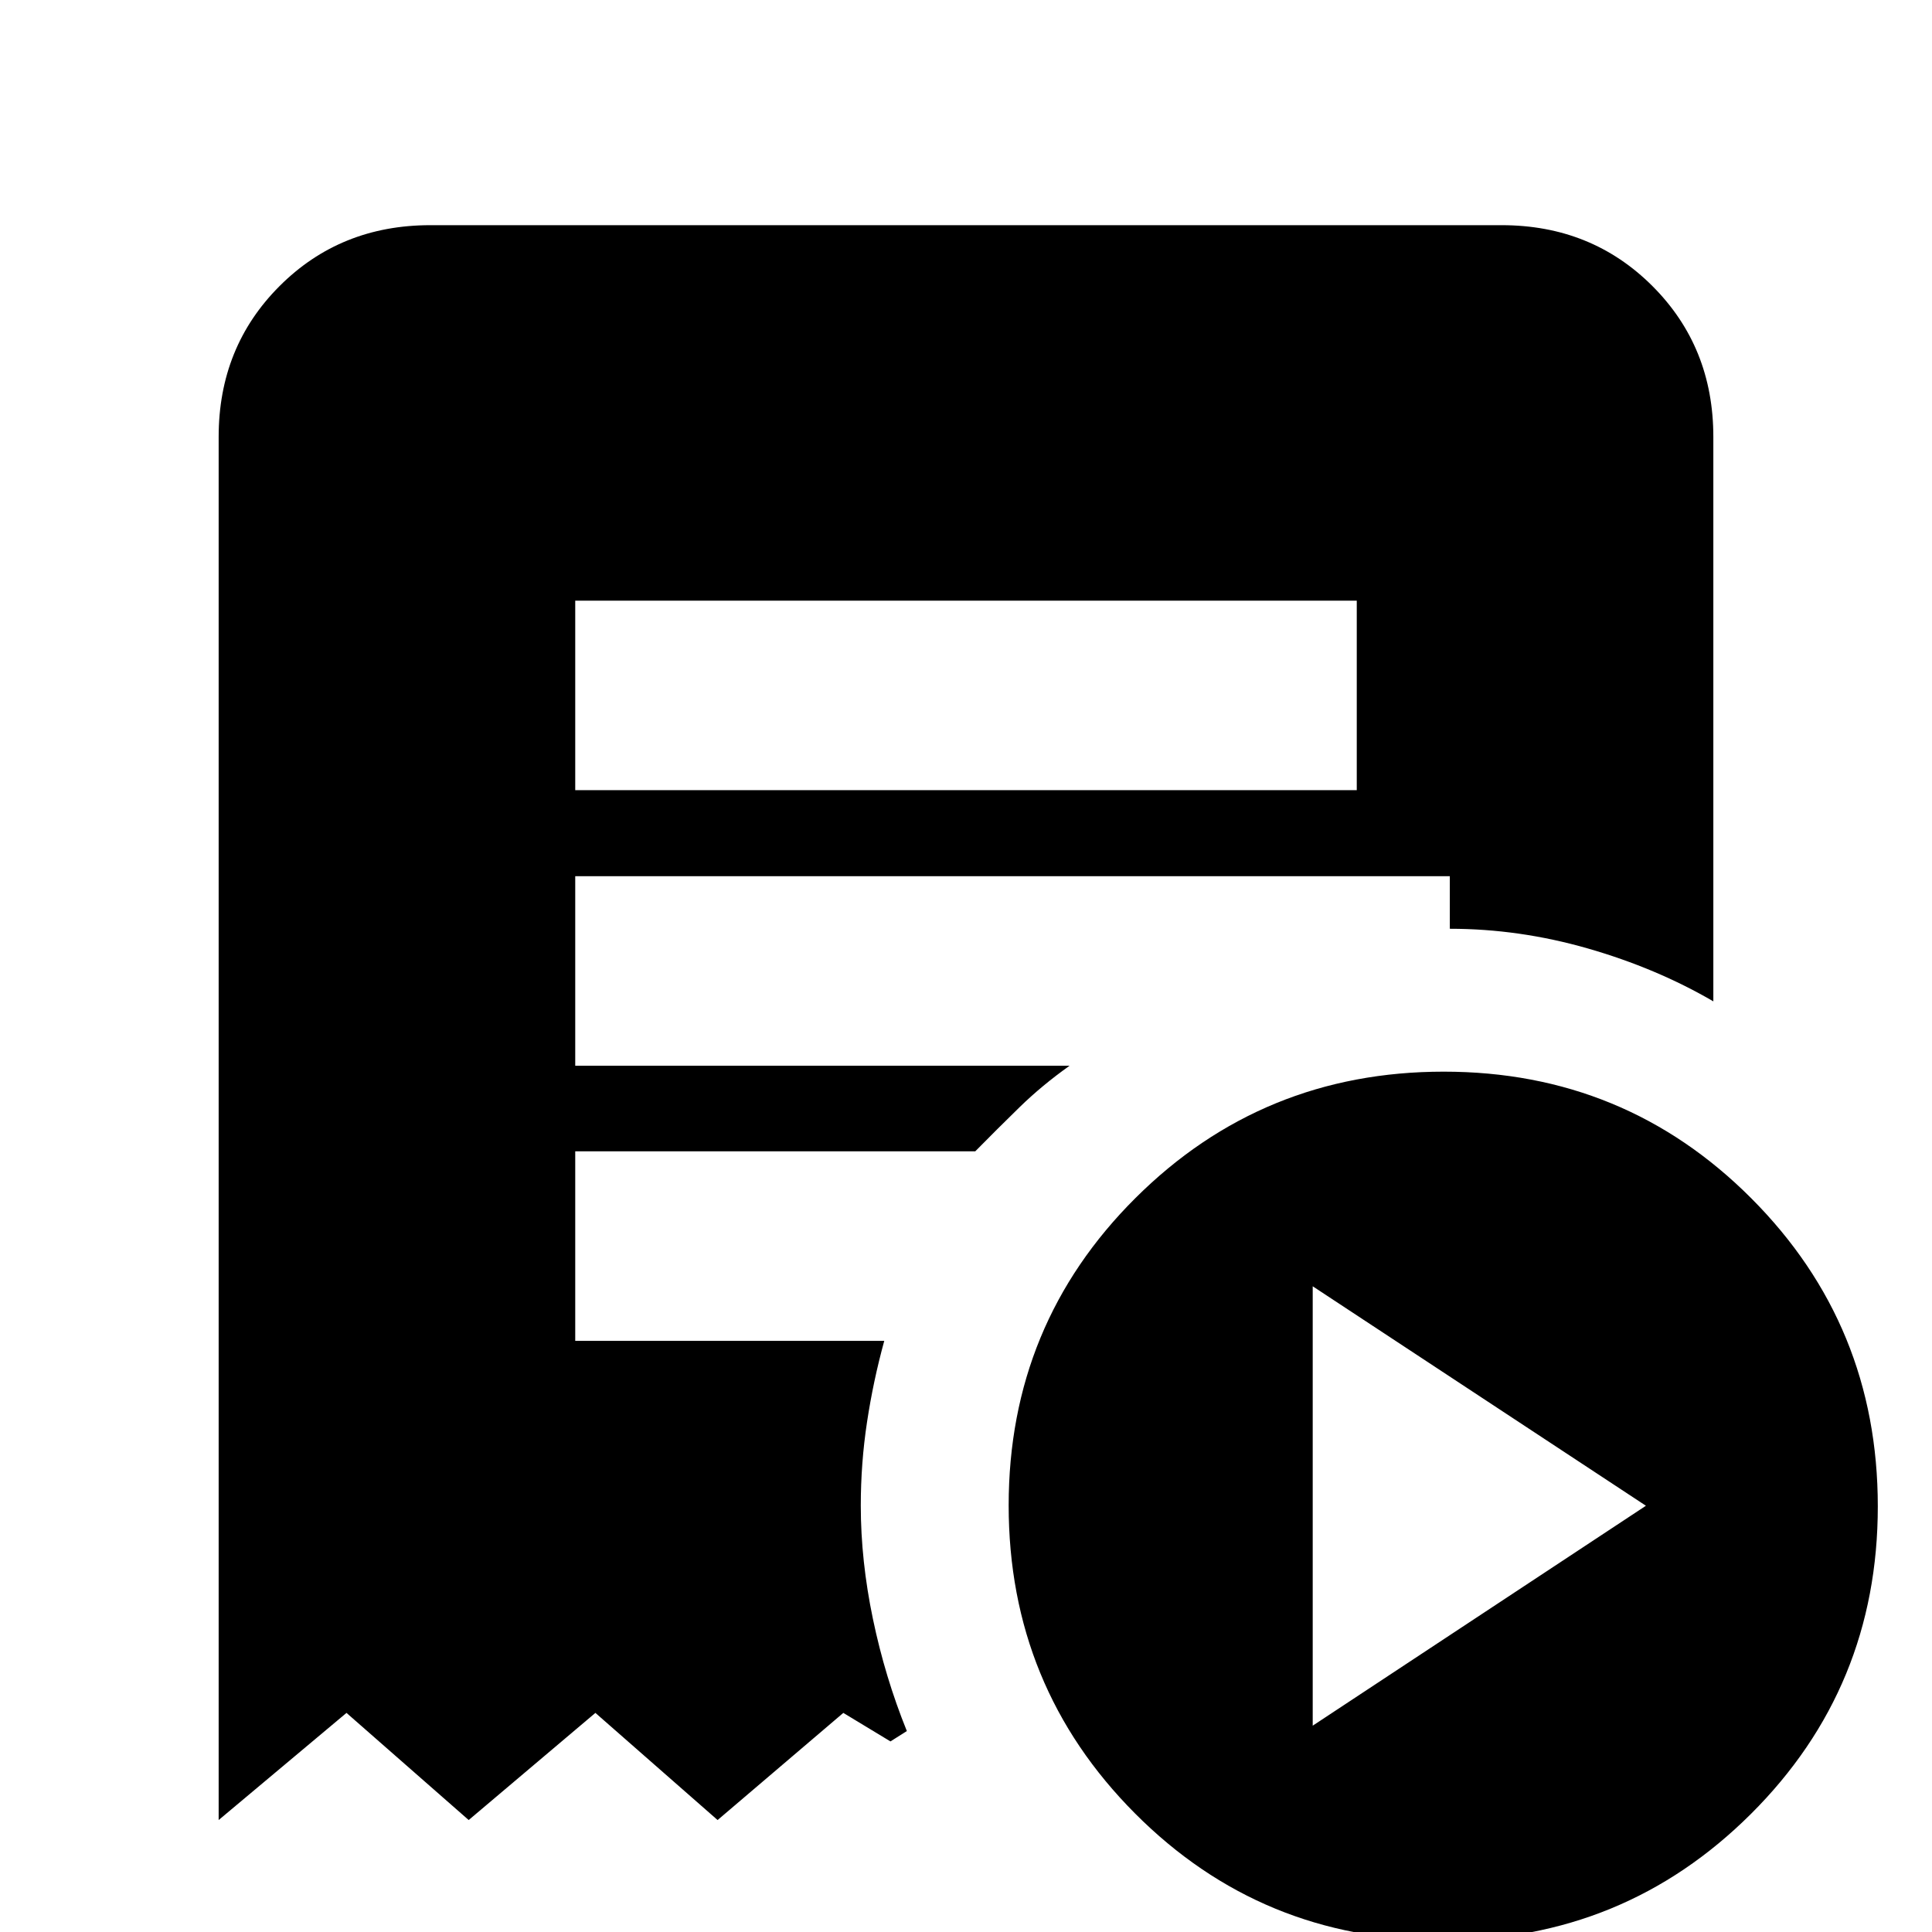 <svg xmlns="http://www.w3.org/2000/svg" height="20" viewBox="0 -960 960 960" width="20"><path d="M652.28-102.52 817.85-211.8 652.28-320.85v218.33ZM285.83-567.37h388.34v-94.17H285.83v94.17ZM716.89 4.13Q626.8 4.13 564-58.9q-62.8-63.03-62.8-153.05 0-90.02 63.04-152.79 63.04-62.76 153.13-62.76t152.89 62.99q62.81 62.99 62.81 153.01 0 90.02-63.04 152.83-63.04 62.8-153.14 62.8ZM108.65-55.63v-687.3q0-44.66 30.26-74.92 30.26-30.26 74.92-30.26h532.34q44.66 0 74.92 30.26 30.26 30.26 30.26 74.92v280.5q-28.3-16.49-62.35-26.28-34.05-9.79-68.59-9.79v-26.11H285.83v94.18h245.63q-13.66 9.69-24.87 20.62-11.2 10.93-22 21.9H285.83v94.17h153.56q-5.48 19.91-8.57 40.37-3.1 20.46-3.1 41.52 0 27.35 6.03 56.29 6.03 28.95 16.86 55.71l-8.15 5.15-23.42-14.17-62.47 53.24-60.72-53.24-62.96 53.24-60.72-53.24-63.52 53.24Z"/></svg>